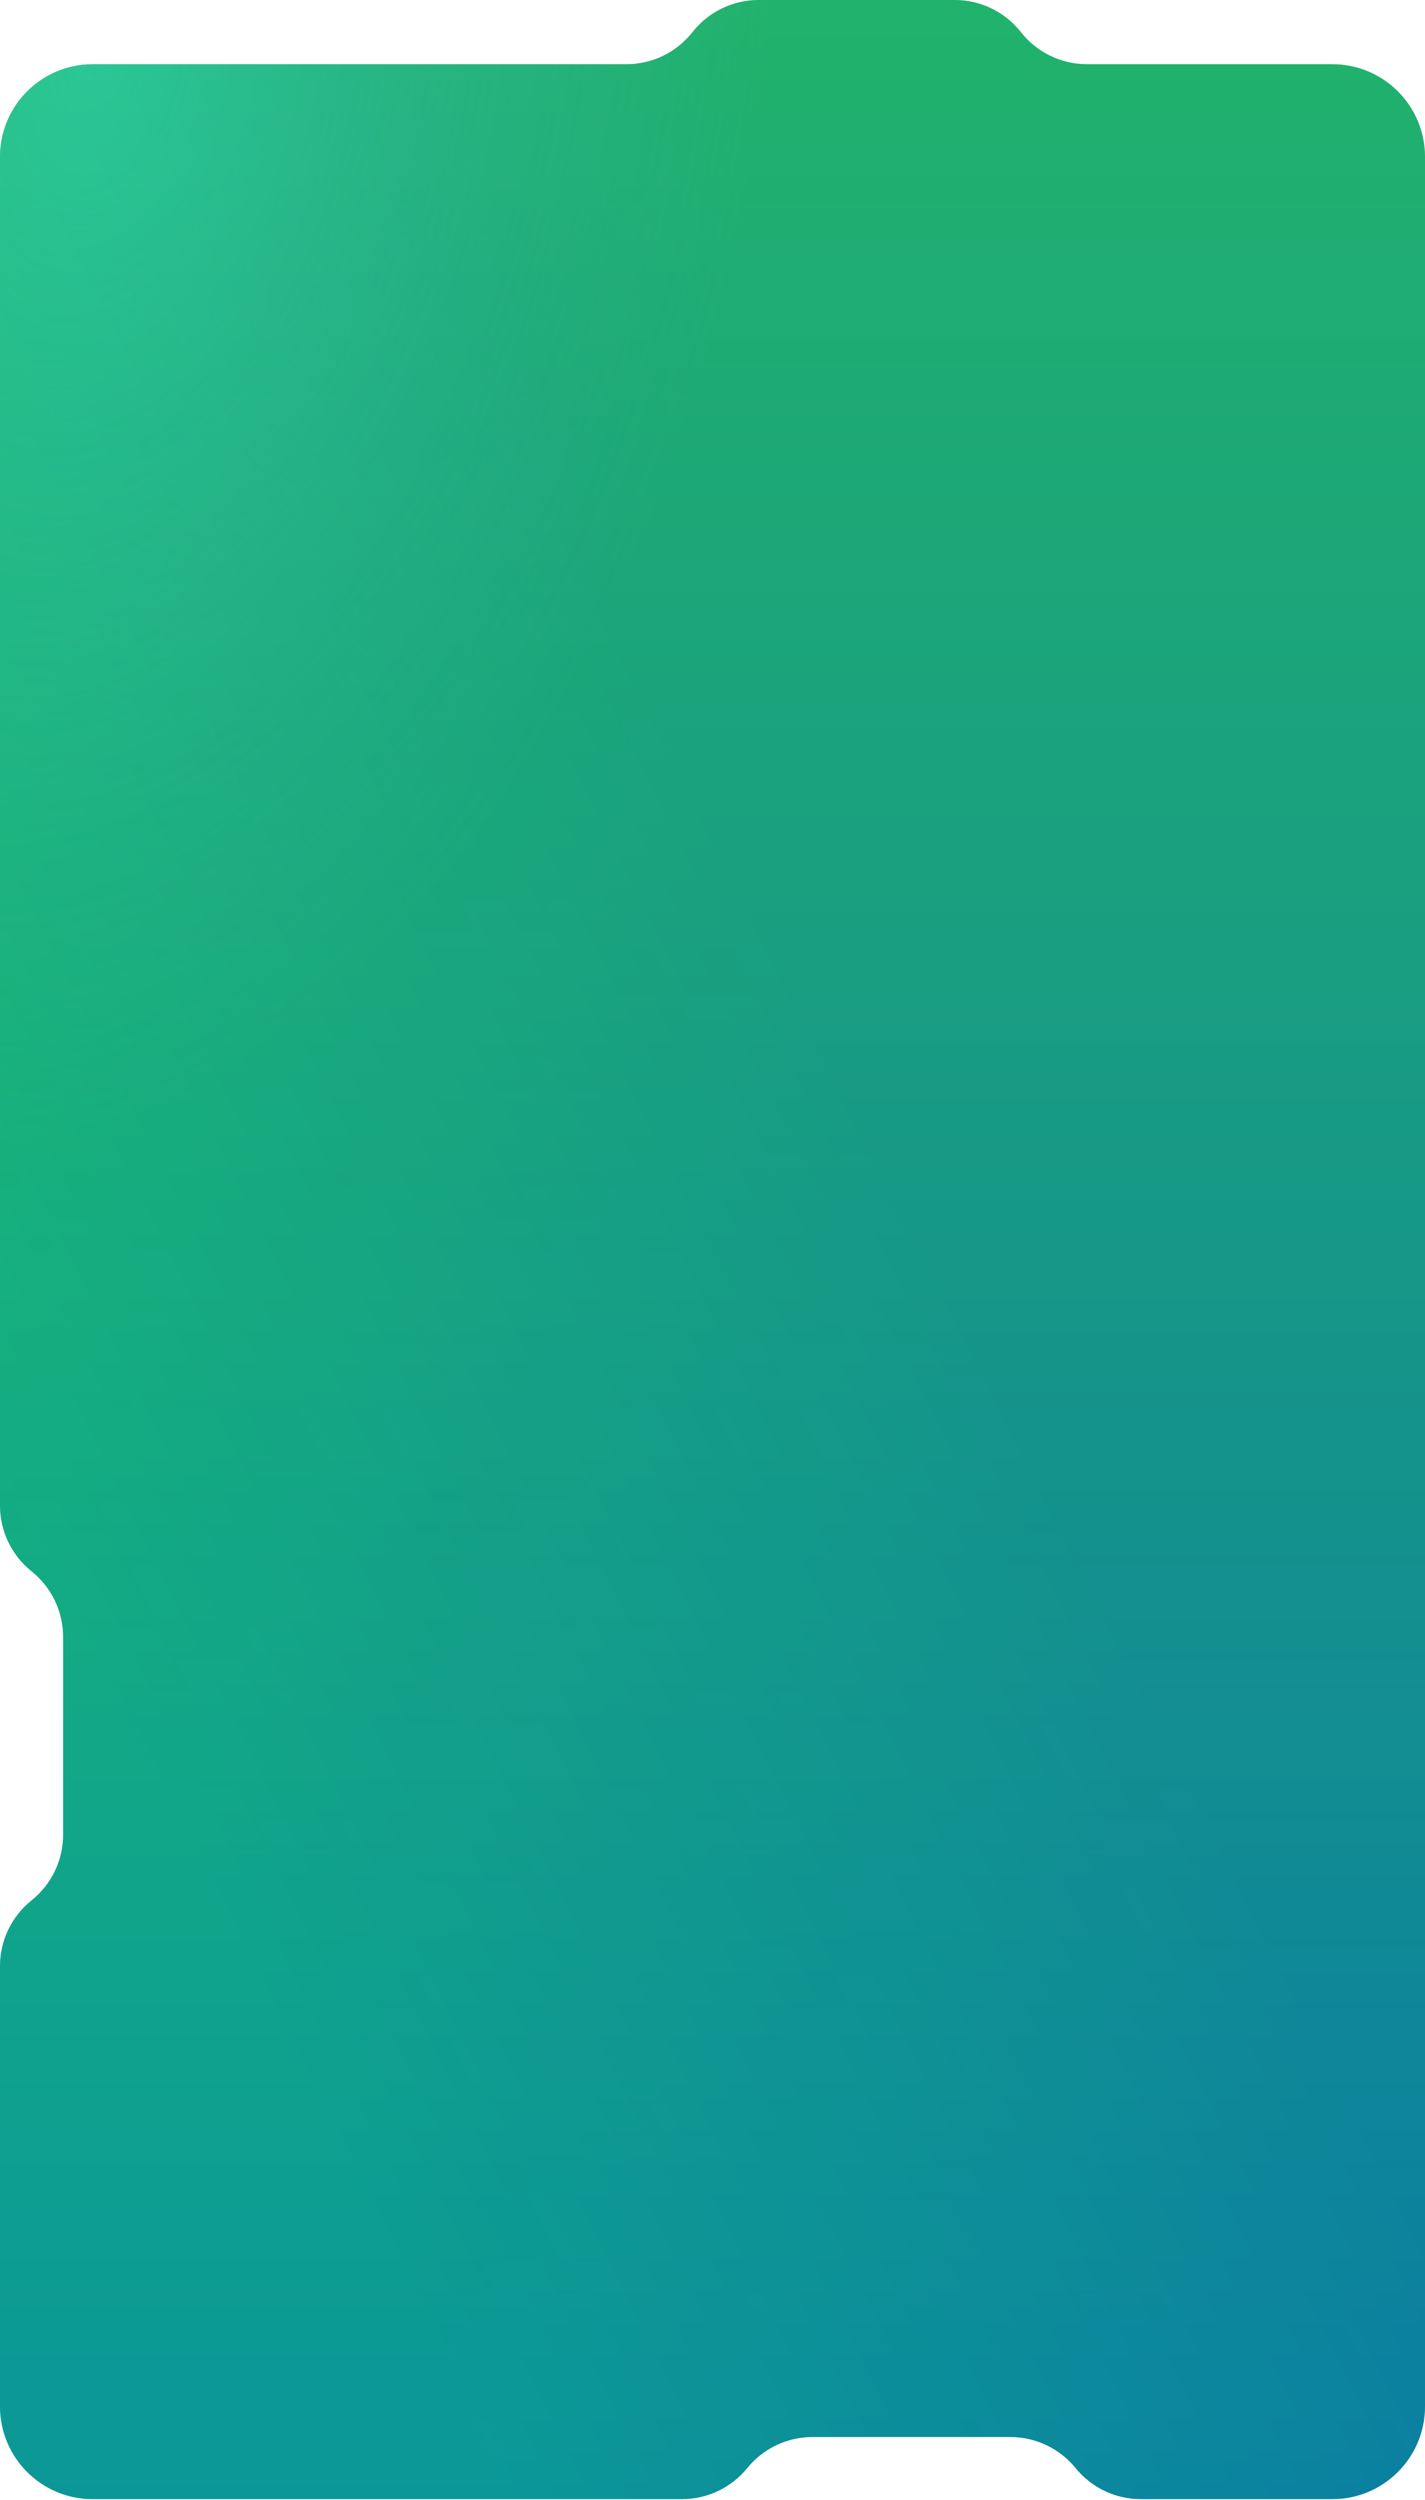 <svg width="677" height="1187" viewBox="0 0 677 1187" fill="none" xmlns="http://www.w3.org/2000/svg">
<path d="M677 1142.5C677 1166.8 657.301 1186.5 633 1186.5L542.015 1186.5C529.984 1186.5 518.593 1181.08 511 1171.75C503.407 1162.42 492.016 1157 479.985 1157L386.015 1157C373.984 1157 362.593 1162.42 355 1171.75C347.407 1181.08 336.016 1186.5 323.985 1186.5L44 1186.5C19.699 1186.5 -0 1166.8 -0 1142.5L-9.99488e-05 933.459C-9.88874e-05 921.318 5.519 909.835 15 902.25C24.481 894.665 30 883.182 30 871.041L30 777.209C30 765.068 24.481 753.585 15 746C5.519 738.415 -8.18936e-05 726.932 -8.08322e-05 714.791L-2.48562e-05 74.5C-2.27318e-05 50.2 19.699 30.5 44 30.5L297.595 30.5C309.848 30.5 321.423 24.879 329 15.25C336.577 5.621 348.153 -2.87488e-05 360.405 -2.76776e-05L453.595 -1.95307e-05C465.848 -1.84595e-05 477.423 5.621 485 15.25C492.577 24.879 504.153 30.5 516.405 30.5L633 30.5C657.301 30.5 677 50.2 677 74.5L677 1142.5Z" fill="url(#paint0_linear_1_721)"/>
<path d="M677 1142.5C677 1166.8 657.301 1186.5 633 1186.5L542.015 1186.5C529.984 1186.5 518.593 1181.08 511 1171.75C503.407 1162.42 492.016 1157 479.985 1157L386.015 1157C373.984 1157 362.593 1162.42 355 1171.75C347.407 1181.08 336.016 1186.5 323.985 1186.5L44 1186.5C19.699 1186.5 -0 1166.8 -0 1142.5L-9.99488e-05 933.459C-9.88874e-05 921.318 5.519 909.835 15 902.25C24.481 894.665 30 883.182 30 871.041L30 777.209C30 765.068 24.481 753.585 15 746C5.519 738.415 -8.18936e-05 726.932 -8.08322e-05 714.791L-2.48562e-05 74.5C-2.27318e-05 50.2 19.699 30.5 44 30.5L297.595 30.5C309.848 30.5 321.423 24.879 329 15.25C336.577 5.621 348.153 -2.87488e-05 360.405 -2.76776e-05L453.595 -1.95307e-05C465.848 -1.84595e-05 477.423 5.621 485 15.25C492.577 24.879 504.153 30.5 516.405 30.5L633 30.5C657.301 30.5 677 50.2 677 74.5L677 1142.5Z" fill="url(#paint1_linear_1_721)" fill-opacity="0.2"/>
<path d="M677 1142.5C677 1166.8 657.301 1186.5 633 1186.5L542.015 1186.5C529.984 1186.5 518.593 1181.08 511 1171.75C503.407 1162.42 492.016 1157 479.985 1157L386.015 1157C373.984 1157 362.593 1162.42 355 1171.75C347.407 1181.08 336.016 1186.5 323.985 1186.5L44 1186.5C19.699 1186.5 -0 1166.8 -0 1142.5L-9.99488e-05 933.459C-9.88874e-05 921.318 5.519 909.835 15 902.25C24.481 894.665 30 883.182 30 871.041L30 777.209C30 765.068 24.481 753.585 15 746C5.519 738.415 -8.18936e-05 726.932 -8.08322e-05 714.791L-2.48562e-05 74.5C-2.27318e-05 50.2 19.699 30.5 44 30.5L297.595 30.5C309.848 30.5 321.423 24.879 329 15.25C336.577 5.621 348.153 -2.87488e-05 360.405 -2.76776e-05L453.595 -1.95307e-05C465.848 -1.84595e-05 477.423 5.621 485 15.25C492.577 24.879 504.153 30.5 516.405 30.5L633 30.5C657.301 30.5 677 50.2 677 74.5L677 1142.5Z" fill="url(#paint2_radial_1_721)" fill-opacity="0.4"/>
<defs>
<linearGradient id="paint0_linear_1_721" x1="338.5" y1="1186.5" x2="338.5" y2="-2.95926e-05" gradientUnits="userSpaceOnUse">
<stop stop-color="#018197"/>
<stop offset="1" stop-color="#22CF48"/>
</linearGradient>
<linearGradient id="paint1_linear_1_721" x1="372.35" y1="457.803" x2="-25.09" y2="657.69" gradientUnits="userSpaceOnUse">
<stop stop-color="#0265A5"/>
<stop offset="1" stop-color="#00FF66"/>
</linearGradient>
<radialGradient id="paint2_radial_1_721" cx="0" cy="0" r="1" gradientUnits="userSpaceOnUse" gradientTransform="translate(41.607 33.236) rotate(99.775) scale(524.384 317.015)">
<stop stop-color="#44D1F0"/>
<stop offset="1" stop-color="#4B84DA" stop-opacity="0.34"/>
</radialGradient>
</defs>
</svg>
